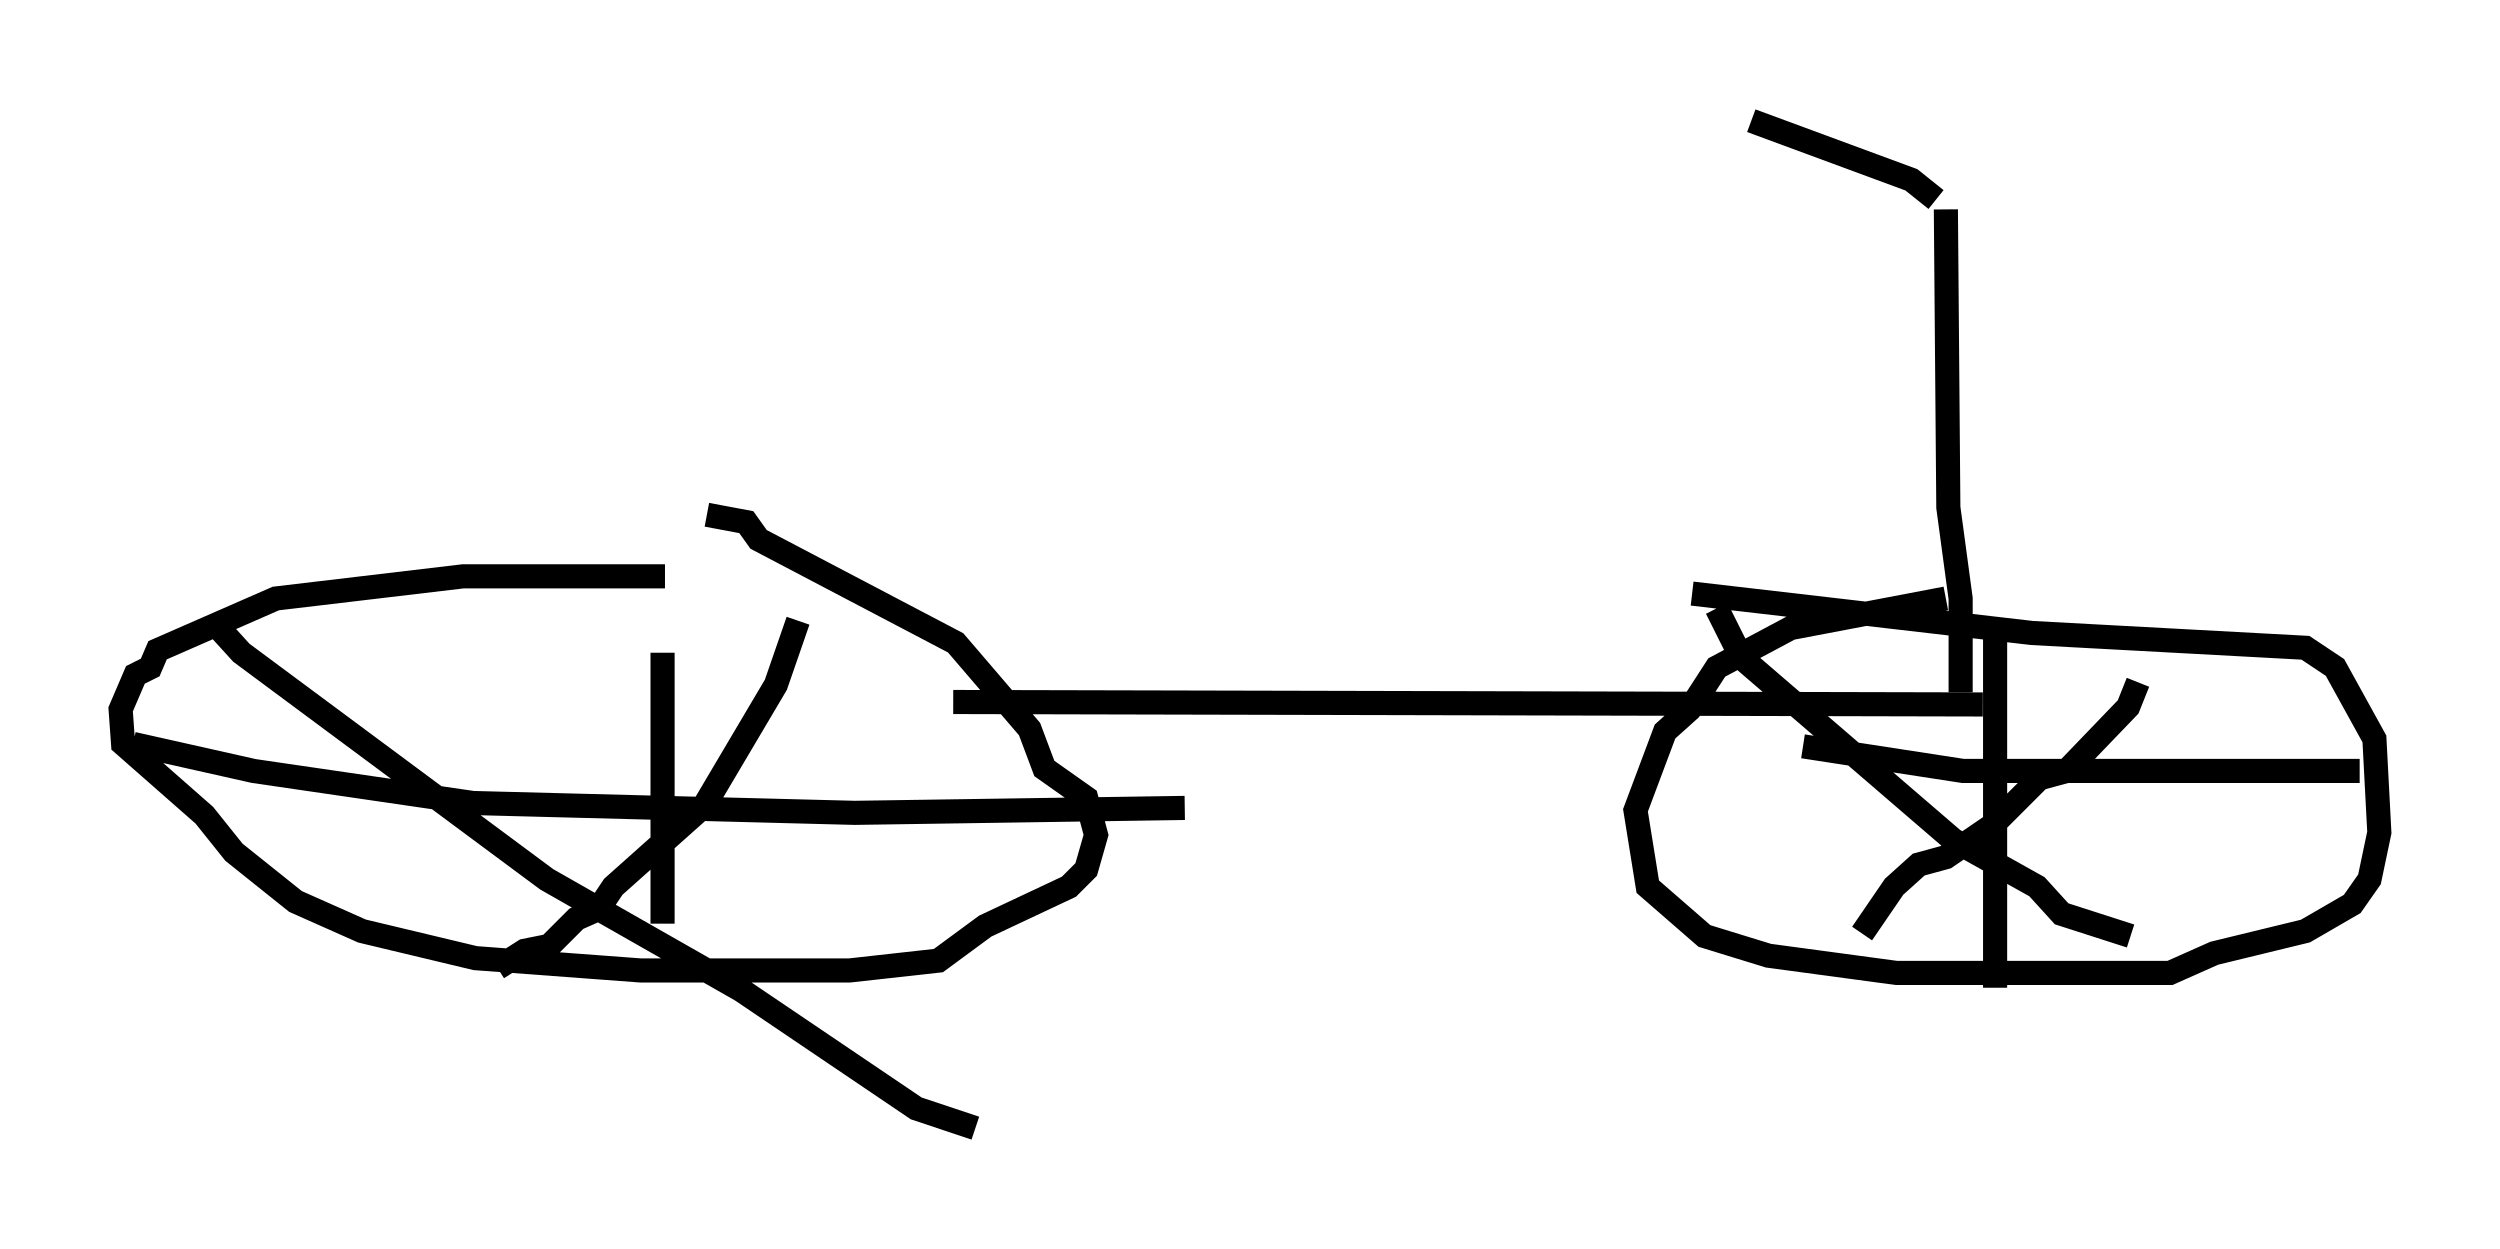 <?xml version="1.0" encoding="utf-8" ?>
<svg baseProfile="full" height="51.753" version="1.1" width="103.611" xmlns="http://www.w3.org/2000/svg" xmlns:ev="http://www.w3.org/2001/xml-events" xmlns:xlink="http://www.w3.org/1999/xlink"><defs /><rect fill="white" height="51.753" width="103.611" x="0" y="0" /><path d="M30.725, 24.192 m-3.165, -0.306 l-8.371, 0.0 -7.758, 0.919 l-4.9, 2.144 -0.306, 0.715 l-0.613, 0.306 -0.613, 1.429 l0.102, 1.429 3.369, 2.96 l1.225, 1.531 2.552, 2.042 l2.756, 1.225 4.696, 1.123 l6.84, 0.51 8.677, 0.0 l3.675, -0.408 1.94, -1.429 l3.471, -1.633 0.715, -0.715 l0.408, -1.429 -0.408, -1.531 l-1.735, -1.225 -0.613, -1.633 l-3.063, -3.573 -8.167, -4.288 l-0.51, -0.715 -1.633, -0.306 m51.348, 3.471 l-6.431, 1.225 -3.063, 1.633 l-1.123, 1.735 -1.021, 0.919 l-1.225, 3.267 0.51, 3.165 l2.348, 2.042 2.654, 0.817 l5.308, 0.715 11.331, 0.0 l1.838, -0.817 3.777, -0.919 l1.94, -1.123 0.715, -1.021 l0.408, -1.94 -0.204, -3.879 l-1.633, -2.96 -1.225, -0.817 l-11.331, -0.613 -14.088, -1.633 m1.021, 0.613 l1.021, 2.042 8.779, 7.554 l3.471, 1.94 1.021, 1.123 l2.858, 0.919 m-11.127, -0.102 l1.327, -1.94 1.021, -0.919 l1.123, -0.306 1.94, -1.327 l1.94, -1.94 1.123, -0.306 l2.552, -2.654 0.408, -1.021 m-13.883, 2.654 l6.635, 1.021 16.436, 0.0 m-15.109, -5.717 l0.0, 14.7 m-73.705, -15.006 l1.021, 1.123 12.658, 9.392 l8.065, 4.594 7.248, 4.9 l2.45, 0.817 m-19.804, -6.635 l1.123, -0.715 1.021, -0.204 l1.123, -1.123 0.919, -0.408 l0.613, -0.919 3.777, -3.369 l2.96, -5.002 0.919, -2.654 m-27.563, 5.104 l5.002, 1.123 9.086, 1.327 l15.823, 0.408 13.679, -0.204 m-21.642, -6.431 l0.0, 11.229 m12.046, -9.188 l42.671, 0.102 m-0.919, -0.51 l0.0, -3.879 -0.51, -3.777 l-0.102, -12.352 m-0.408, -0.408 l-1.021, -0.817 -6.635, -2.45 " fill="none" stroke="black" stroke-width="1" /></svg>